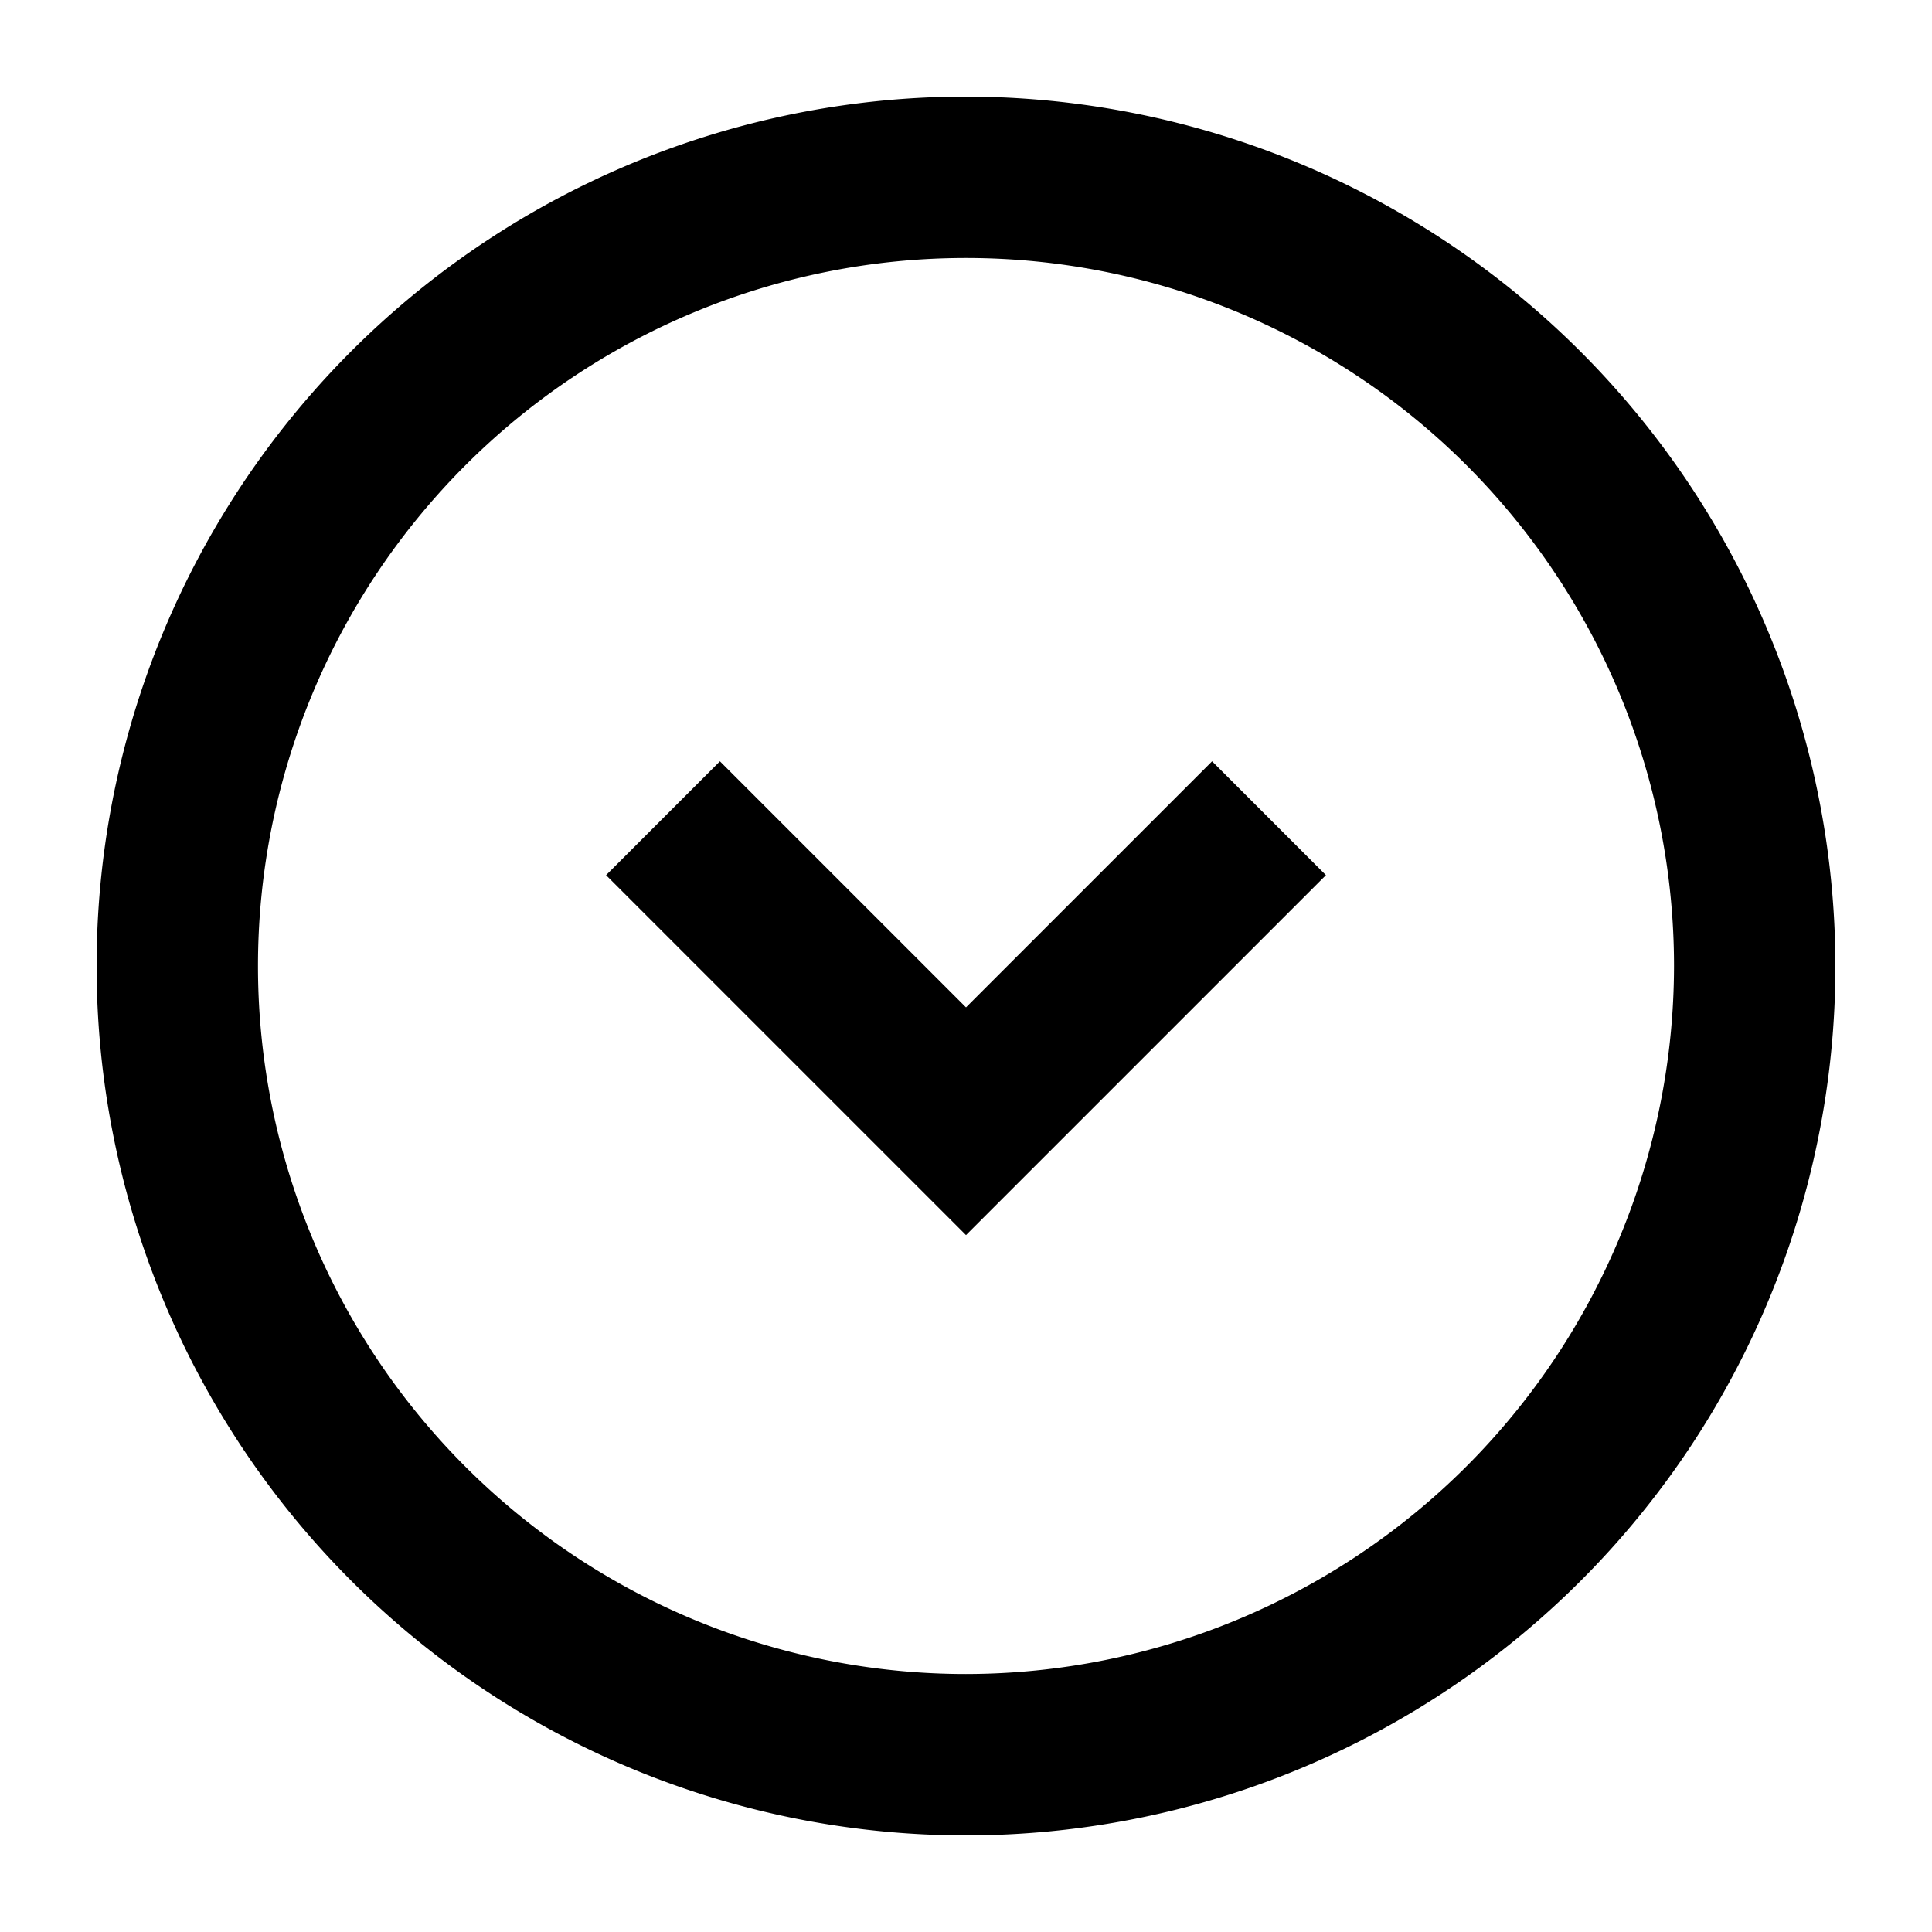 <svg xmlns="http://www.w3.org/2000/svg" viewBox="0 0 60 60"><path d="M30 3a27 27 0 1 0 27 27A27.03 27.03 0 0 0 30 3zm0 48.988A21.988 21.988 0 1 1 51.988 30 22.013 22.013 0 0 1 30 51.988z"/><path d="M30 31.285l-7.642-7.642-3.536 3.536L30 38.357l11.178-11.178-3.536-3.536L30 31.285z"/></svg>